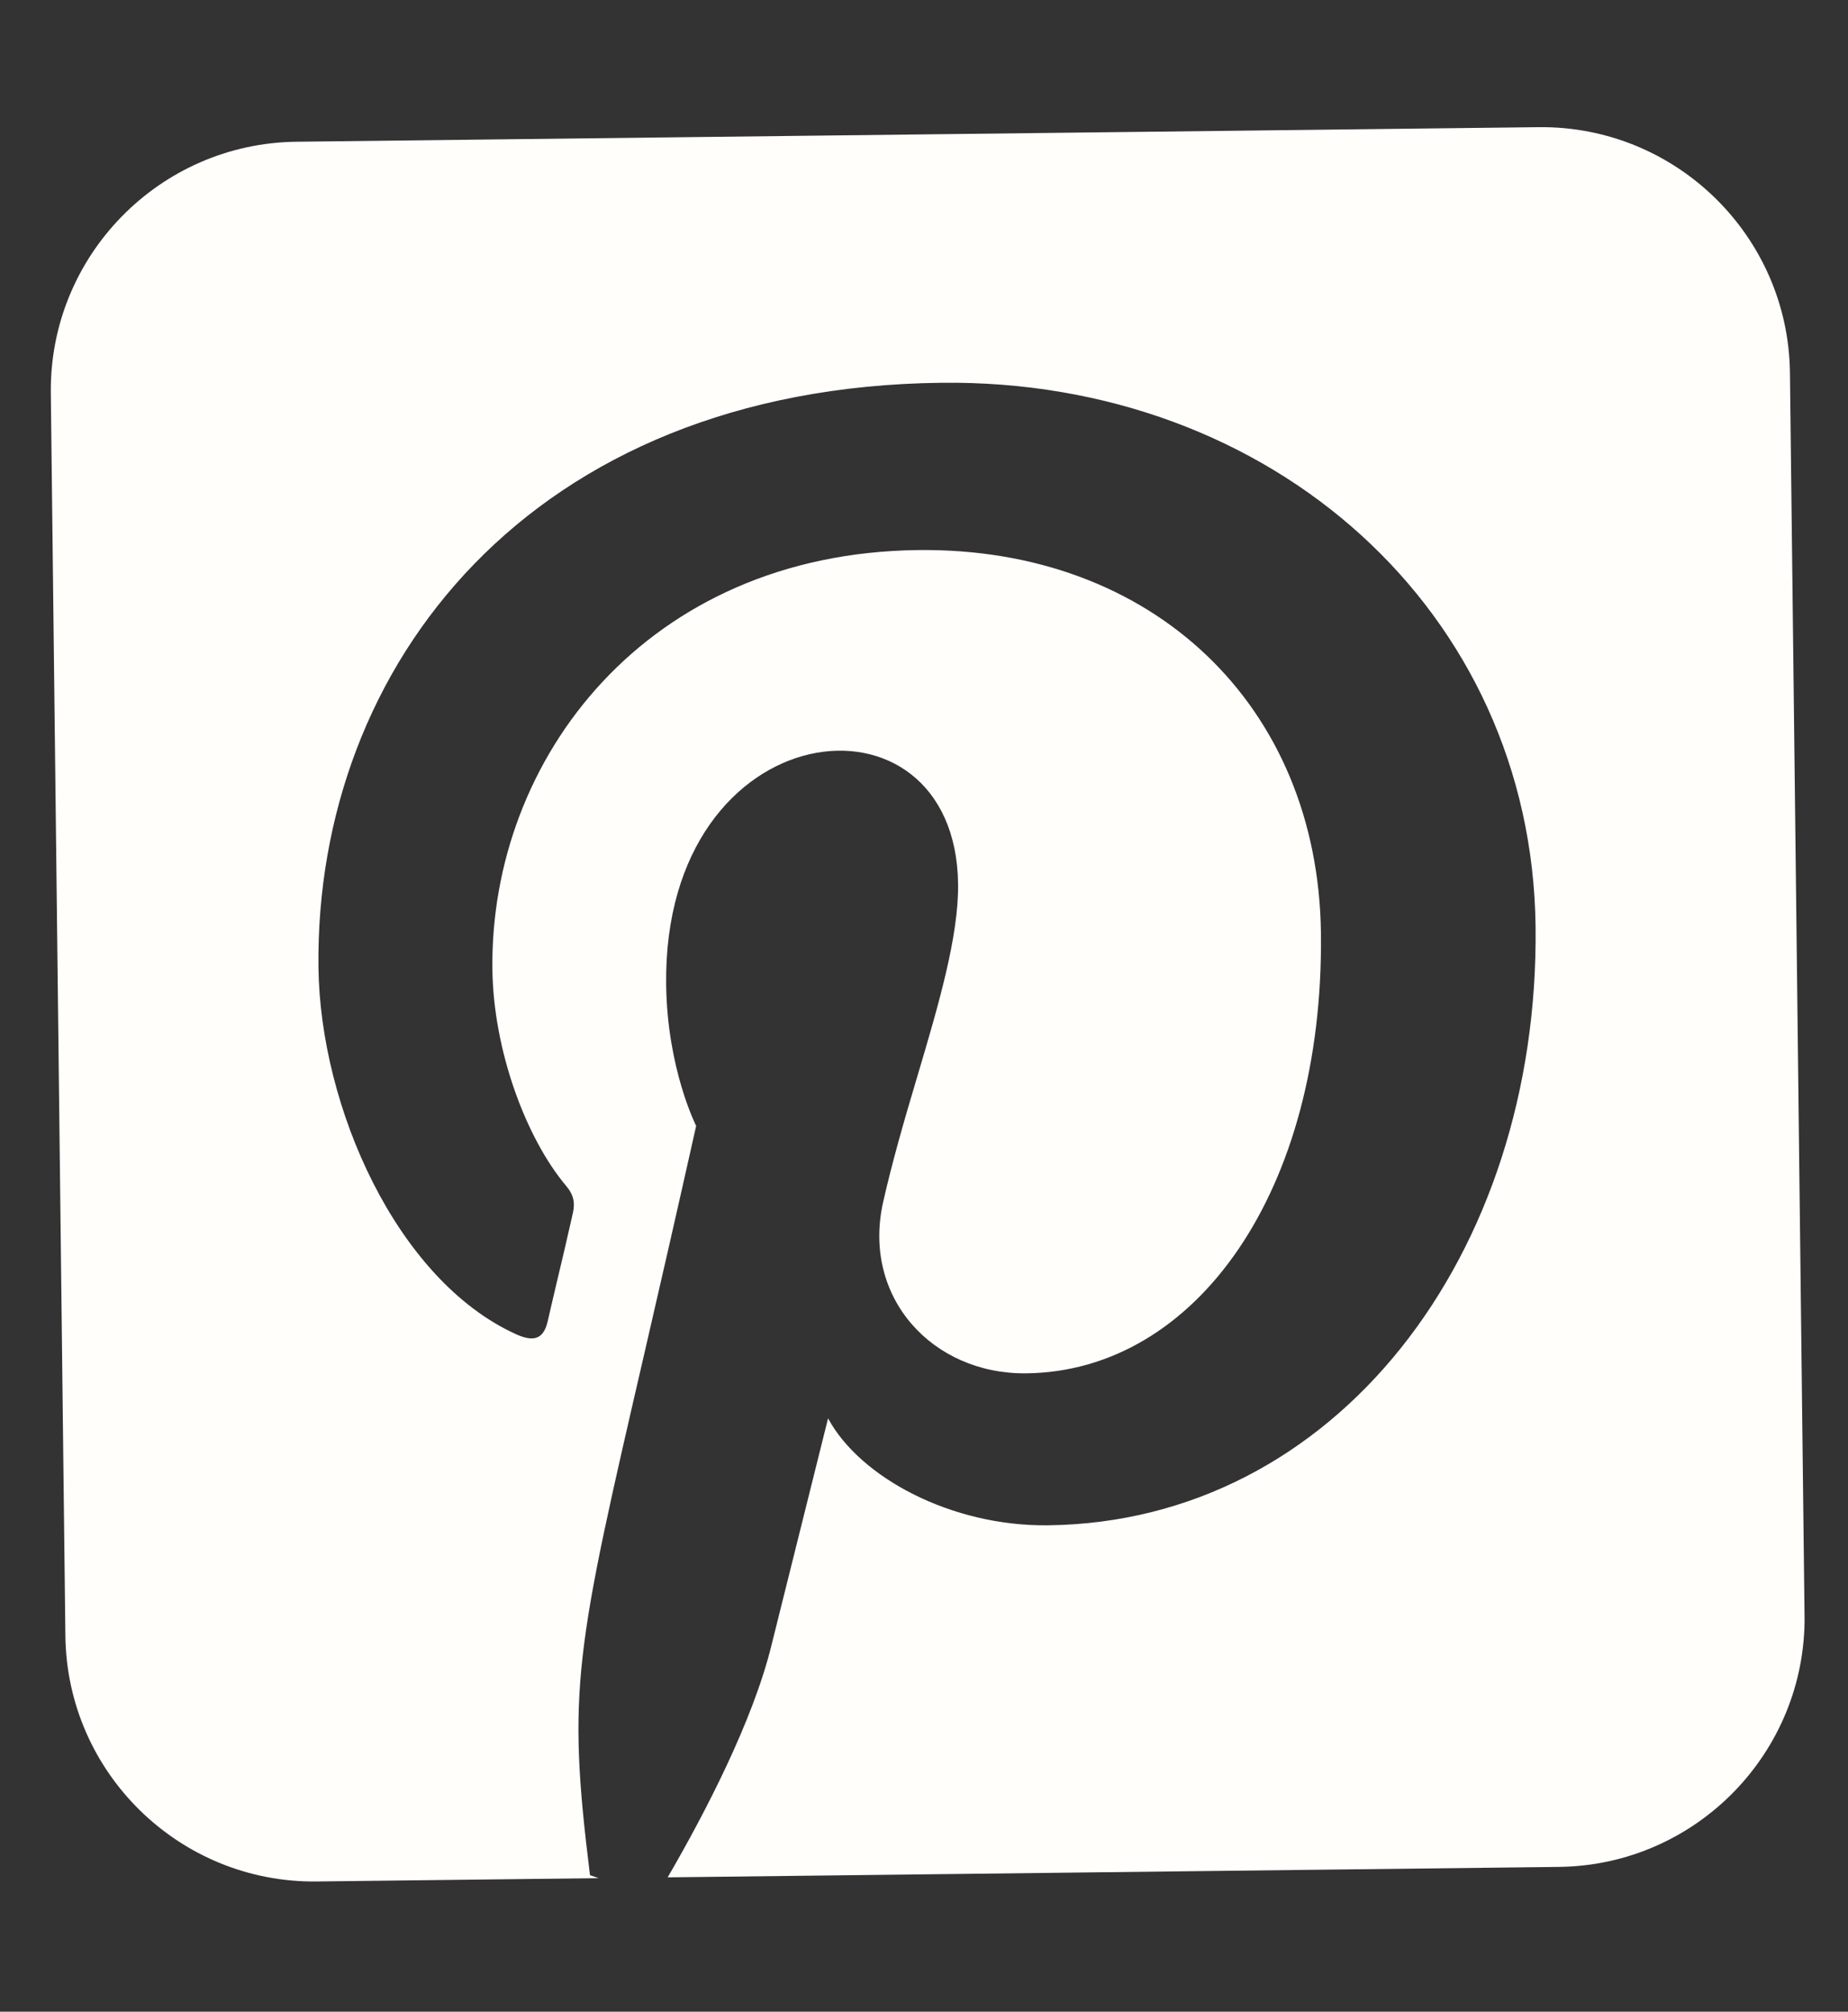 <svg width="34" height="37" viewBox="0 0 34 37" fill="none" xmlns="http://www.w3.org/2000/svg">
<rect x="0" y="0" width="34" height="37" fill="#333333" stroke="none"/>
<g id="social-media/icon" clip-path="url(#clip0_4508_1508)">
<path id="Vector" d="M28.308 2.339L5.452 2.607C2.931 2.637 0.905 4.711 0.935 7.232L1.203 30.088C1.232 32.609 3.306 34.635 5.828 34.605L11.013 34.544L10.855 34.489C10.429 31.058 10.585 30.385 11.864 24.855C12.129 23.709 12.441 22.348 12.808 20.708C12.808 20.708 12.274 19.657 12.256 18.107C12.197 13.058 17.583 12.473 17.627 16.258C17.639 17.223 17.268 18.484 16.869 19.825C16.642 20.584 16.416 21.366 16.246 22.118C15.859 23.872 17.162 25.279 18.883 25.259C22.004 25.222 24.358 21.908 24.303 17.166C24.253 12.966 21.198 10.066 16.891 10.117C11.898 10.175 9.014 13.952 9.059 17.823C9.077 19.33 9.682 20.938 10.413 21.808C10.558 21.977 10.581 22.127 10.541 22.306C10.466 22.643 10.33 23.23 10.221 23.681C10.153 23.968 10.099 24.204 10.078 24.297C10.004 24.62 9.833 24.693 9.495 24.54C7.298 23.544 5.889 20.361 5.859 17.79C5.794 12.254 9.748 7.129 17.319 7.04C23.404 6.969 28.183 11.248 28.252 17.041C28.322 23.083 24.573 27.992 19.28 28.054C17.502 28.075 15.82 27.173 15.235 26.087C15.235 26.087 14.396 29.447 14.191 30.271C13.851 31.654 12.97 33.35 12.284 34.529L28.683 34.337C31.204 34.307 33.23 32.233 33.201 29.712L32.932 6.857C32.903 4.335 30.829 2.31 28.308 2.339Z" fill="#FFFEFB"/>
</g>
<defs>
<clipPath id="clip0_4508_1508">
<rect width="32" height="36.571" fill="white" transform="translate(0.854 0.375) rotate(-0.672)"/>
</clipPath>
</defs>
</svg>
